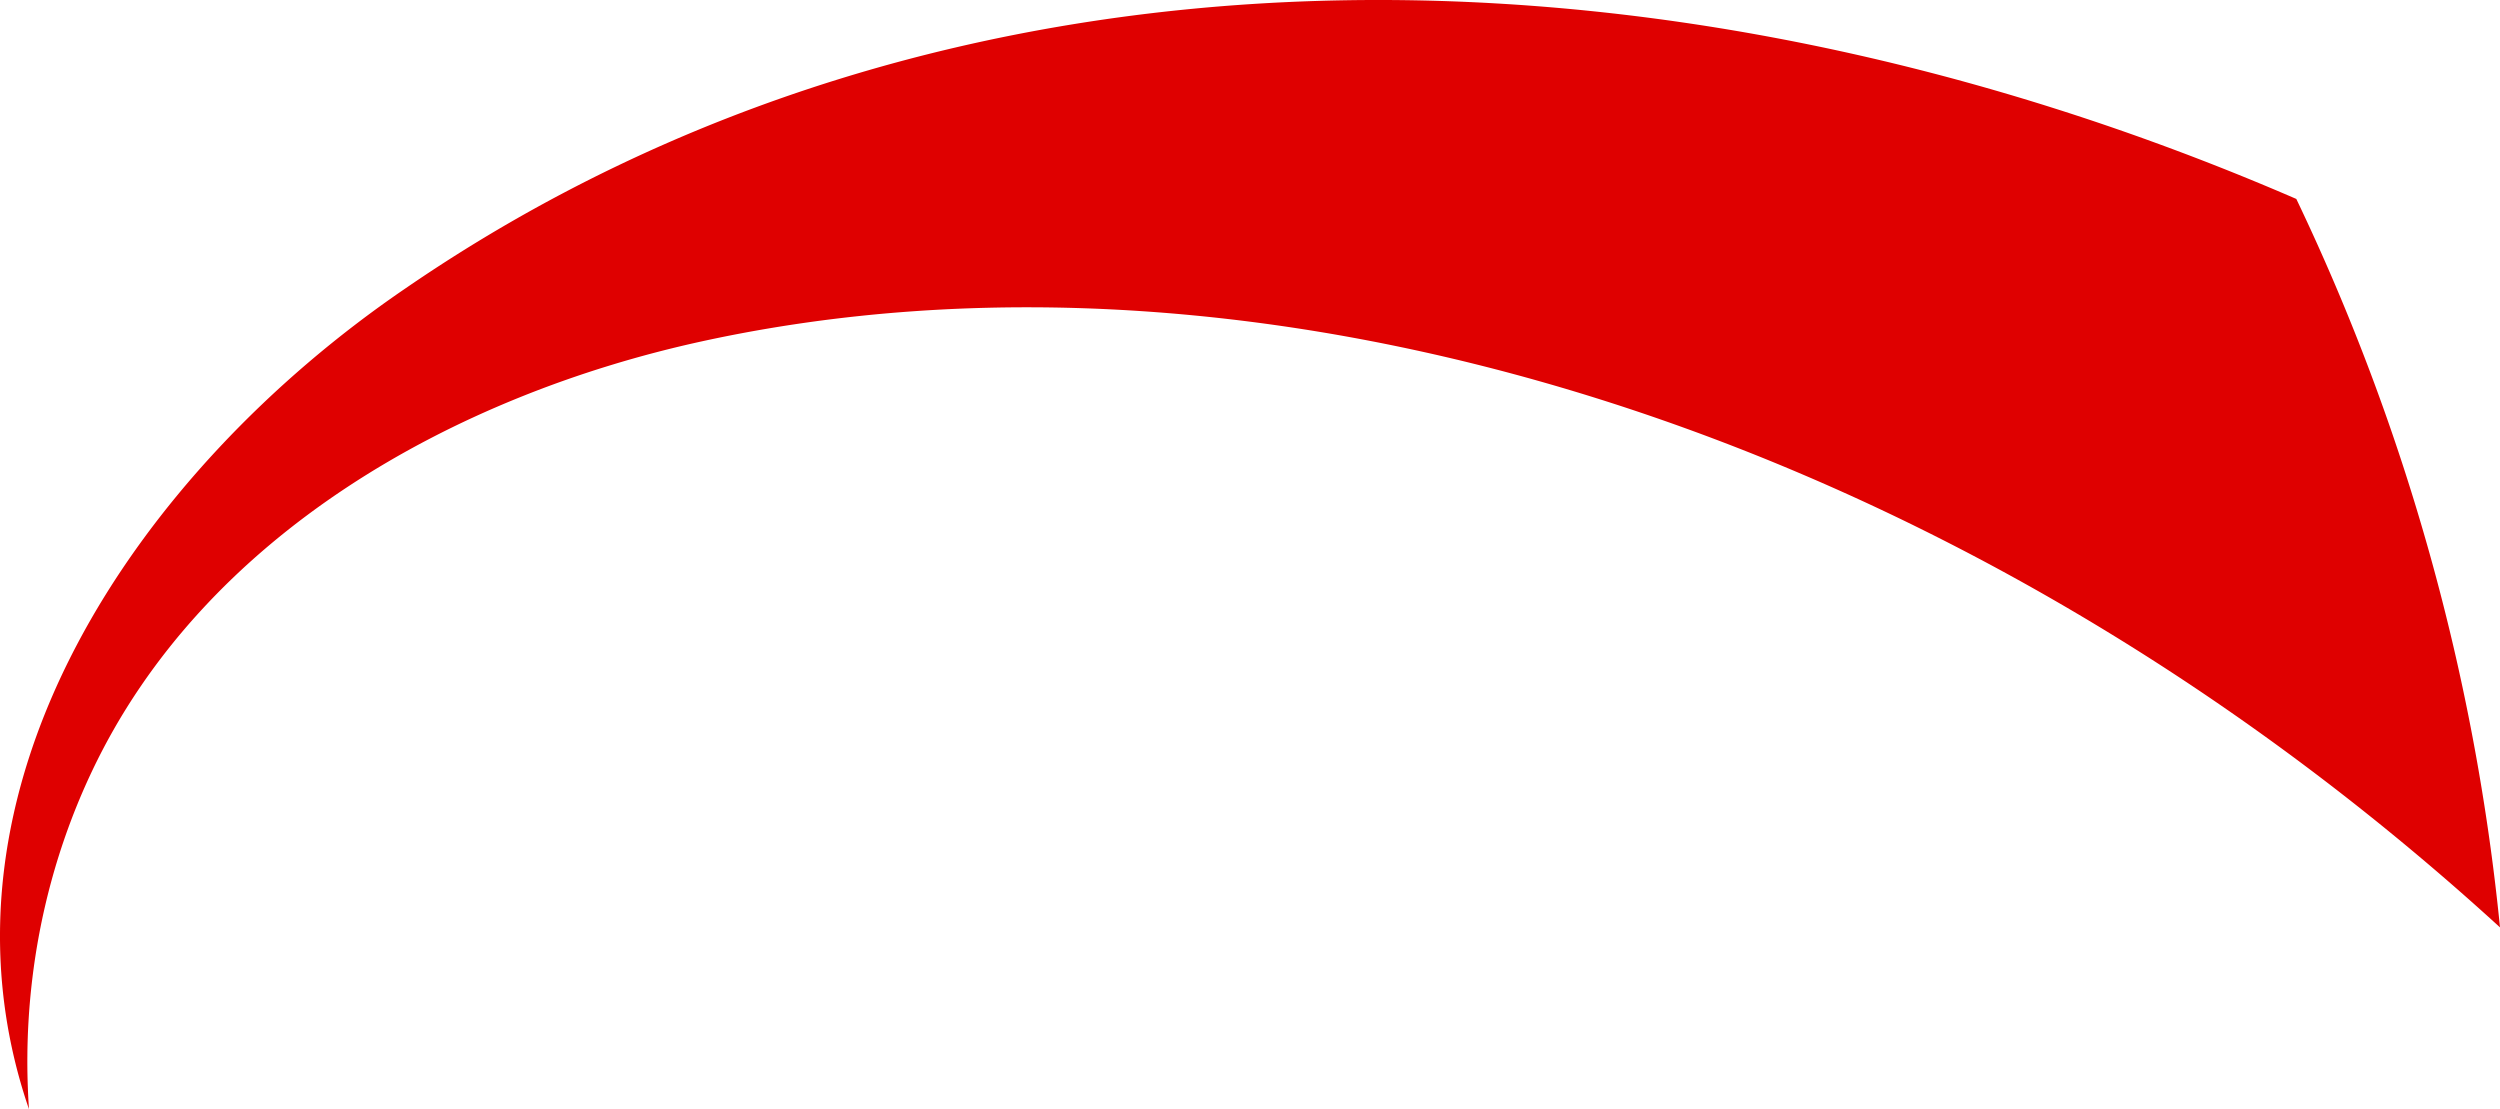 <svg xmlns="http://www.w3.org/2000/svg" width="1545.887" height="685.86" viewBox="0 0 1545.887 685.86"><defs><style>.a{fill:#df0000;}</style></defs><g transform="translate(440.37 -184)"><path class="a" d="M250.654,178.376C85.89,290.694-50.078,487.226,17.911,685.86c-1.922-29.823-5.623-114.921,39-209.044C126.322,330.426,281.2,244.348,434.6,210.944c340.678-74.2,768.842,49.509,1111.288,362.514a1355.781,1355.781,0,0,0-125.953-450.441c-393.272-170.328-834.68-174.53-1169.28,55.359" transform="translate(-440.37 184)"/></g></svg>